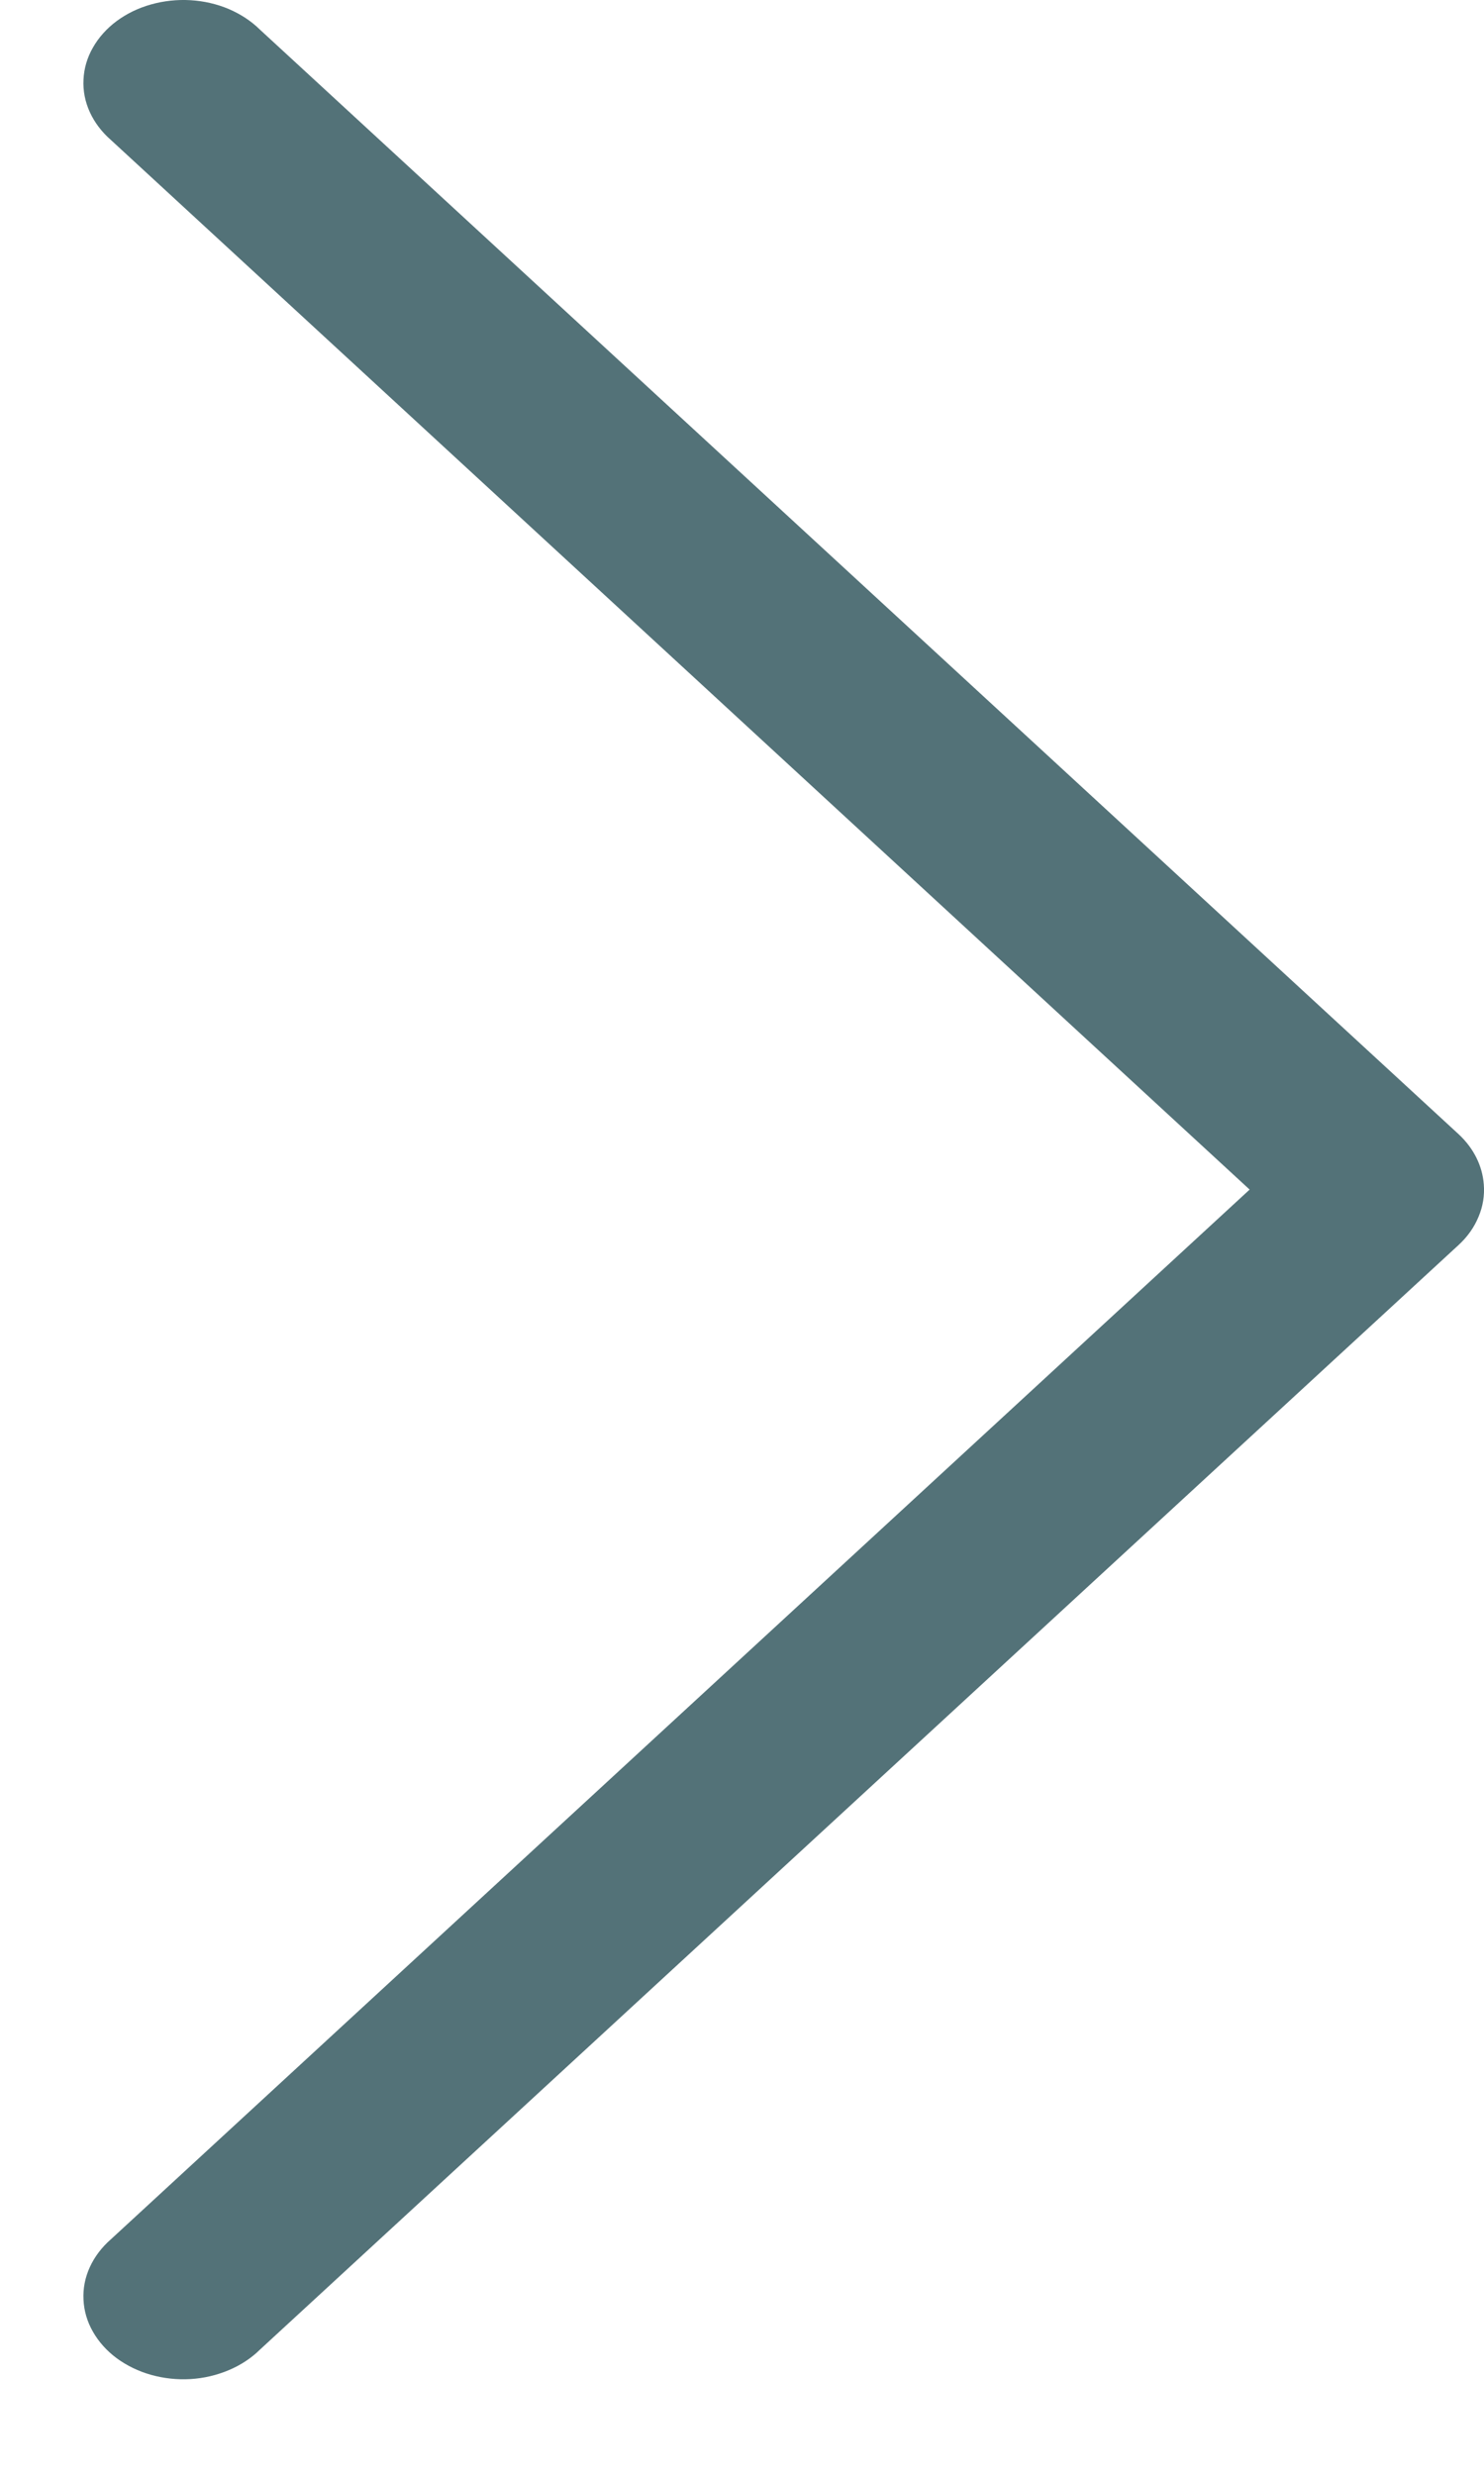 <svg width="15" height="25" viewBox="0 0 15 25" fill="none" xmlns="http://www.w3.org/2000/svg">
<path d="M14.998 11.965C14.984 11.778 14.896 11.6 14.745 11.459L2.627 0.299C2.54 0.213 2.433 0.143 2.312 0.091C2.191 0.04 2.06 0.01 1.925 0.002C1.79 -0.006 1.654 0.009 1.526 0.045C1.398 0.081 1.28 0.138 1.179 0.213C1.078 0.288 0.997 0.379 0.939 0.481C0.881 0.582 0.849 0.692 0.844 0.804C0.838 0.916 0.86 1.028 0.908 1.133C0.956 1.238 1.029 1.334 1.122 1.415L12.631 12.017L1.122 22.62C1.029 22.701 0.956 22.797 0.908 22.902C0.86 23.007 0.838 23.119 0.844 23.231C0.849 23.343 0.881 23.453 0.939 23.554C0.997 23.656 1.078 23.747 1.179 23.822C1.28 23.896 1.398 23.954 1.526 23.99C1.654 24.026 1.79 24.041 1.925 24.033C2.06 24.025 2.191 23.994 2.312 23.943C2.433 23.892 2.54 23.822 2.627 23.736L14.745 12.575C14.834 12.493 14.902 12.396 14.945 12.291C14.989 12.187 15.007 12.076 14.998 11.965Z" fill="#537278"/>
</svg>
